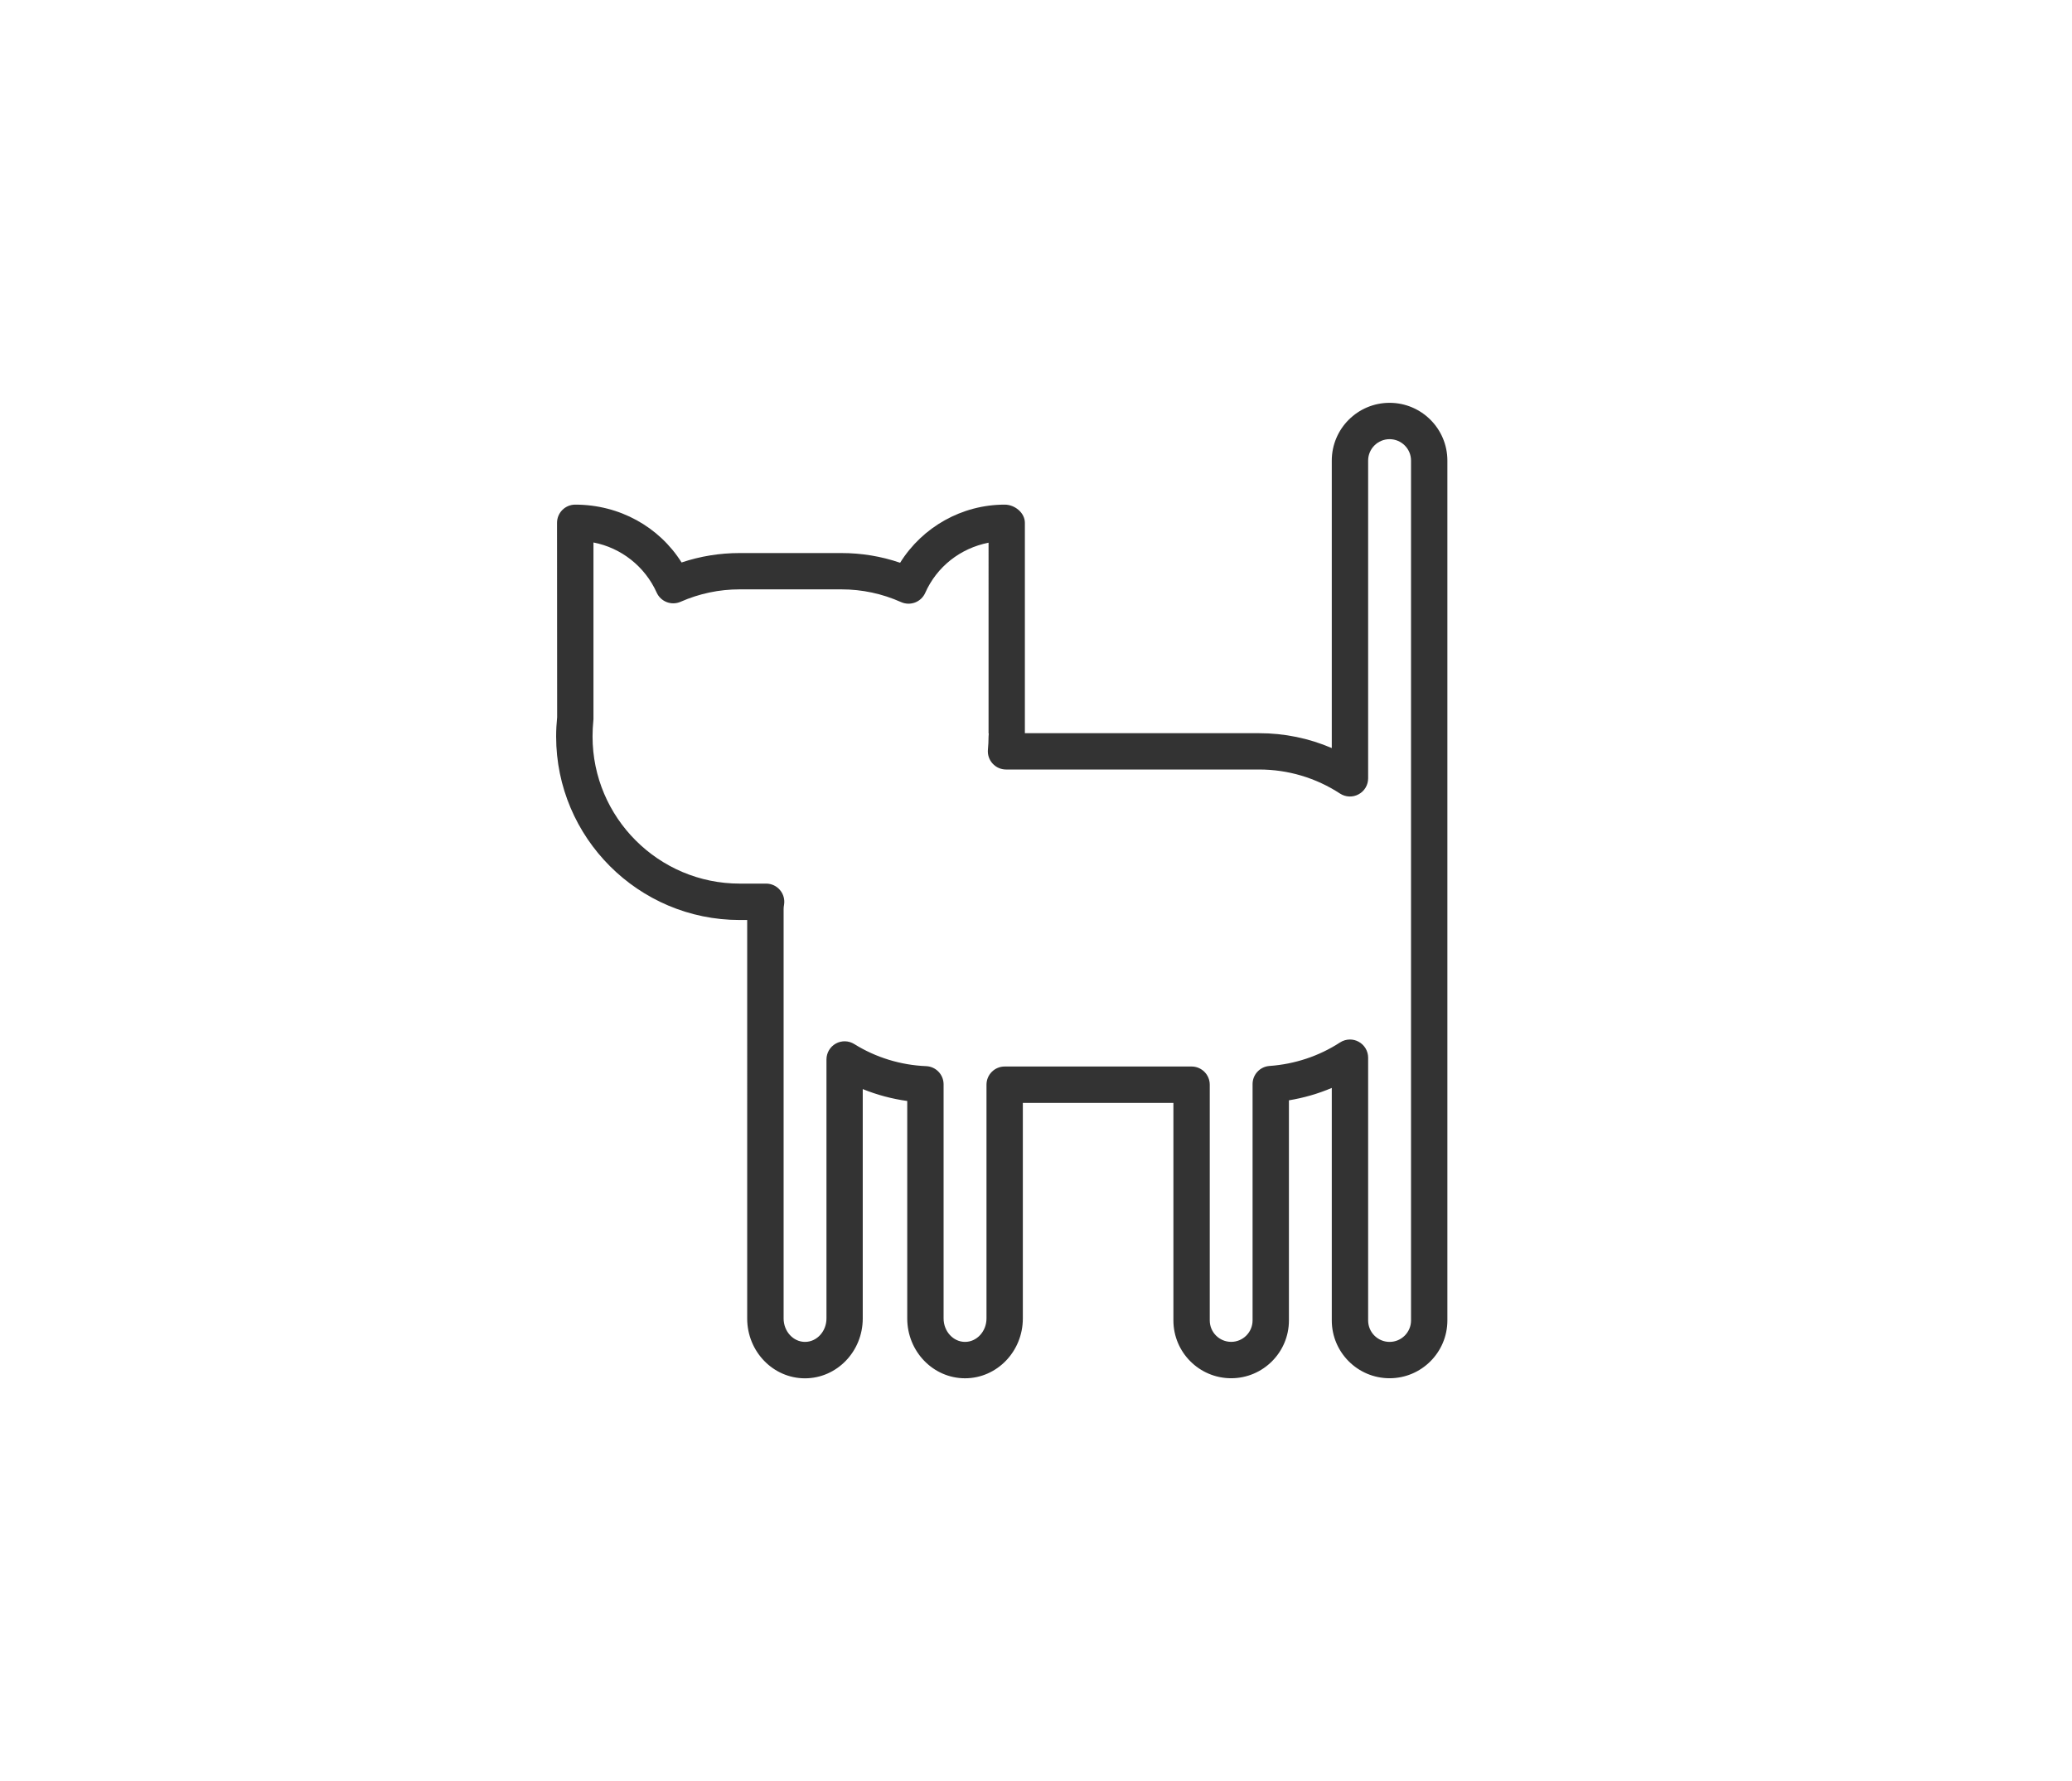 <?xml version="1.0" encoding="utf-8"?>
<!-- Generator: Adobe Illustrator 16.0.0, SVG Export Plug-In . SVG Version: 6.00 Build 0)  -->
<svg version="1.2" baseProfile="tiny" id="Layer_2" xmlns="http://www.w3.org/2000/svg" xmlns:xlink="http://www.w3.org/1999/xlink"
	 x="0px" y="0px" width="57px" height="49px" viewBox="0 0 57 49" xml:space="preserve">
<path fill="#333333" d="M38.227,37.917c-0.877,0-1.59-0.713-1.59-1.59v-6.397c-0.376,0.16-0.773,0.274-1.179,0.341v6.056
	c0,0.877-0.713,1.59-1.589,1.59c-0.876,0-1.589-0.713-1.589-1.59v-5.985h-4.142v5.931c0,0.907-0.713,1.645-1.59,1.645
	s-1.59-0.737-1.59-1.645v-5.984c-0.421-0.058-0.832-0.168-1.224-0.327v6.312c0,0.907-0.713,1.645-1.59,1.645
	c-0.876,0-1.589-0.737-1.589-1.645V25.31h-0.208c-2.783,0-5.048-2.265-5.048-5.048c0-0.18,0.01-0.356,0.028-0.531l-0.003-5.348
	c0-0.277,0.224-0.5,0.5-0.5c1.22,0,2.309,0.611,2.926,1.591c0.515-0.172,1.05-0.259,1.597-0.259h2.799
	c0.554,0,1.095,0.089,1.616,0.267c0.615-0.985,1.7-1.599,2.878-1.599c0.276,0,0.554,0.223,0.554,0.5v5.788h6.446
	c0.691,0,1.369,0.139,1.997,0.409v-7.909c0-0.876,0.713-1.589,1.59-1.589s1.59,0.713,1.59,1.589v23.655
	C39.817,37.204,39.104,37.917,38.227,37.917z M37.137,28.598c0.082,0,0.164,0.02,0.238,0.061c0.161,0.087,0.262,0.255,0.262,0.439
	v7.229c0,0.326,0.265,0.59,0.59,0.59s0.59-0.265,0.59-0.59V12.671c0-0.325-0.265-0.589-0.59-0.589s-0.59,0.264-0.59,0.589v8.742
	c0,0.184-0.1,0.352-0.262,0.439c-0.161,0.088-0.357,0.08-0.511-0.02C36.2,21.398,35.43,21.17,34.64,21.17h-6.965
	c-0.14,0-0.273-0.059-0.368-0.163c-0.095-0.103-0.142-0.241-0.13-0.381c0.011-0.121,0.018-0.242,0.018-0.365
	c0-0.027,0.002-0.056,0.006-0.083h-0.006V14.93c-0.78,0.154-1.424,0.662-1.743,1.382c-0.054,0.121-0.154,0.215-0.278,0.263
	c-0.125,0.047-0.261,0.044-0.384-0.01c-0.521-0.233-1.074-0.351-1.643-0.351h-2.799c-0.562,0-1.109,0.115-1.626,0.342
	c-0.251,0.11-0.545-0.003-0.657-0.253c-0.326-0.724-0.981-1.233-1.739-1.379v4.858c-0.018,0.192-0.025,0.334-0.025,0.479
	c0,2.231,1.816,4.048,4.048,4.048h0.727c0.147,0,0.286,0.064,0.381,0.177c0.095,0.111,0.136,0.26,0.112,0.405
	c-0.007,0.038-0.012,0.078-0.012,0.118v11.263c0,0.355,0.264,0.645,0.589,0.645c0.326,0,0.59-0.29,0.59-0.645v-7.125
	c0-0.182,0.099-0.349,0.257-0.437s0.353-0.083,0.507,0.013c0.592,0.369,1.277,0.58,1.979,0.608c0.268,0.012,0.479,0.232,0.479,0.5
	v6.441c0,0.355,0.265,0.645,0.59,0.645s0.59-0.29,0.59-0.645v-6.431c0-0.276,0.224-0.5,0.5-0.5h5.142c0.276,0,0.5,0.224,0.5,0.5
	v6.485c0,0.326,0.264,0.59,0.589,0.59c0.325,0,0.589-0.265,0.589-0.59v-6.501c0-0.263,0.203-0.48,0.465-0.499
	c0.694-0.049,1.366-0.272,1.941-0.647C36.946,28.625,37.042,28.598,37.137,28.598z"/>
</svg>
